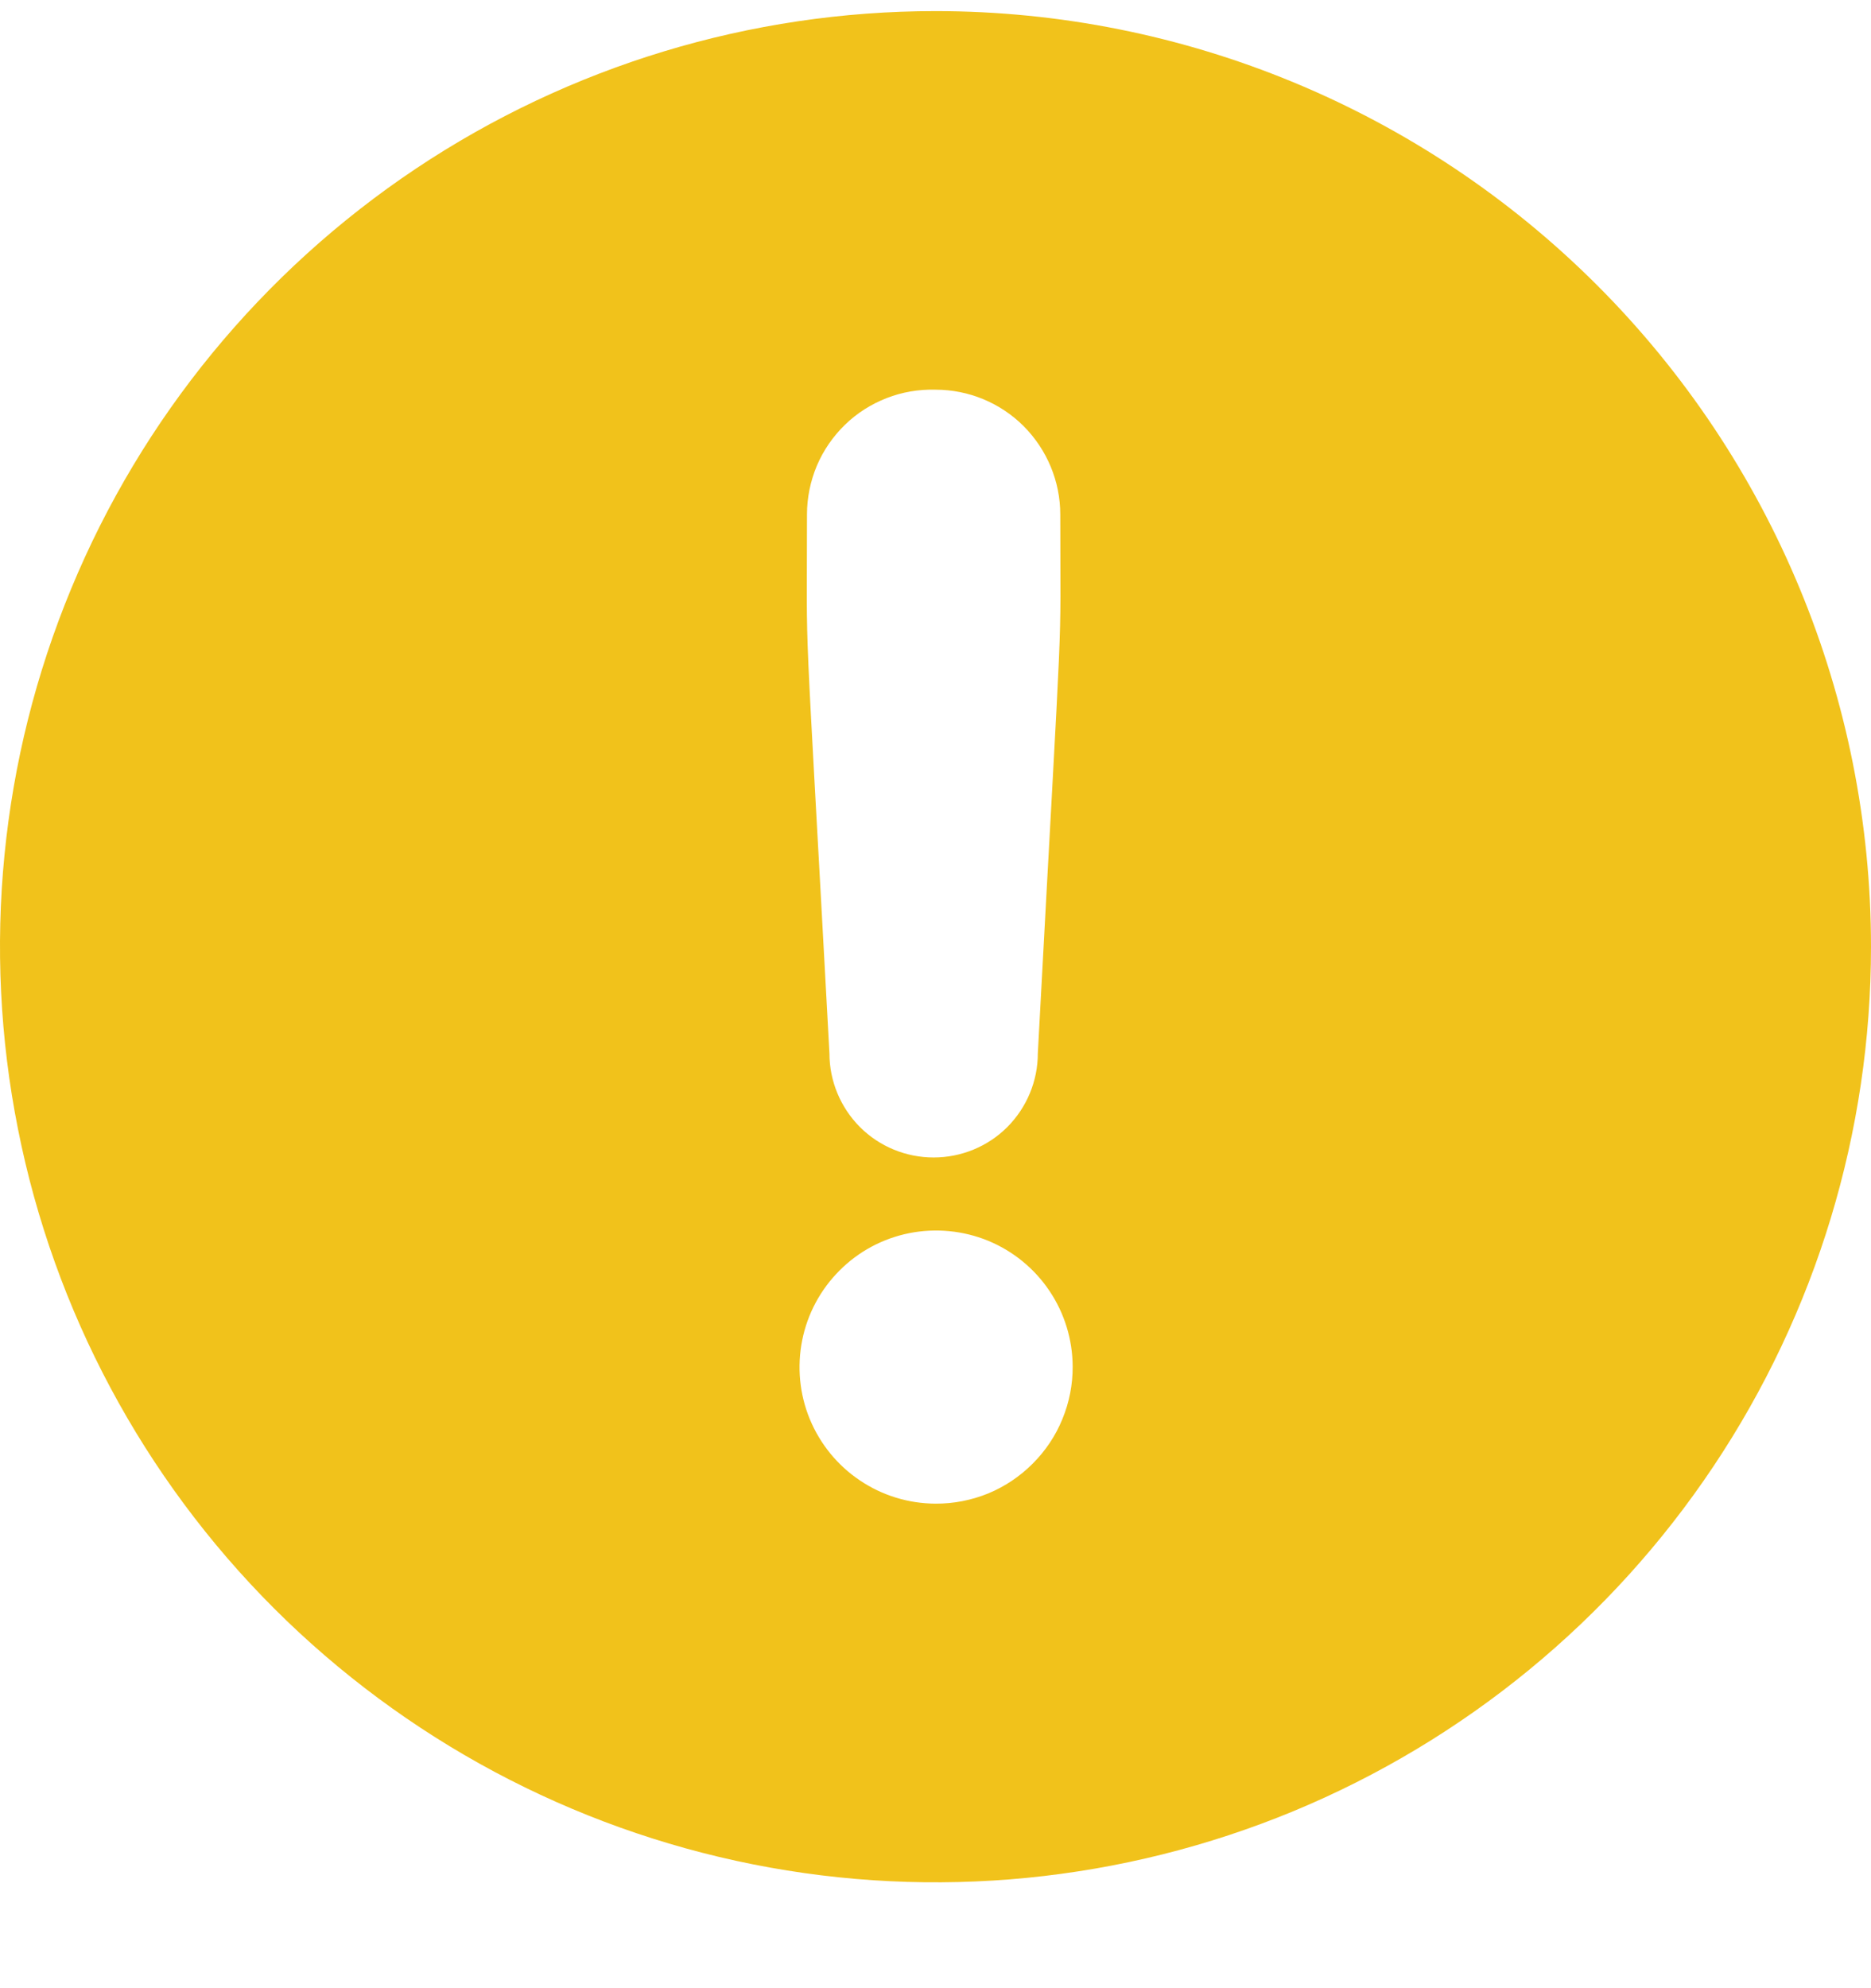 <svg width="16" height="17" viewBox="0 0 16 17" fill="none" xmlns="http://www.w3.org/2000/svg">
<path d="M8 0.095C6.418 0.095 4.871 0.564 3.555 1.443C2.24 2.322 1.214 3.571 0.609 5.033C0.003 6.495 -0.155 8.104 0.154 9.655C0.462 11.207 1.224 12.633 2.343 13.752C3.462 14.87 4.887 15.632 6.439 15.941C7.991 16.25 9.6 16.091 11.062 15.486C12.523 14.88 13.773 13.855 14.652 12.539C15.531 11.224 16 9.677 16 8.095C16 5.973 15.157 3.938 13.657 2.438C12.157 0.938 10.122 0.095 8 0.095ZM8 3.332C8.283 3.332 8.554 3.444 8.754 3.644C8.954 3.845 9.067 4.116 9.067 4.399C9.067 5.753 9.099 4.836 8.875 9.007C8.875 9.243 8.781 9.469 8.614 9.637C8.447 9.804 8.22 9.897 7.984 9.897C7.748 9.897 7.521 9.804 7.354 9.637C7.187 9.469 7.093 9.243 7.093 9.007C6.869 4.868 6.901 5.807 6.901 4.399C6.901 4.256 6.93 4.115 6.985 3.983C7.041 3.851 7.123 3.732 7.225 3.633C7.327 3.533 7.449 3.456 7.582 3.404C7.715 3.352 7.857 3.328 8 3.332ZM8 12.857C7.769 12.856 7.544 12.787 7.353 12.658C7.162 12.53 7.013 12.347 6.925 12.134C6.837 11.921 6.815 11.686 6.86 11.46C6.905 11.234 7.016 11.027 7.179 10.864C7.342 10.7 7.55 10.589 7.776 10.544C8.002 10.499 8.237 10.522 8.45 10.609C8.663 10.697 8.846 10.846 8.974 11.037C9.103 11.228 9.172 11.454 9.173 11.684C9.174 11.838 9.144 11.991 9.085 12.134C9.027 12.277 8.94 12.406 8.831 12.515C8.722 12.624 8.593 12.711 8.45 12.77C8.307 12.828 8.154 12.858 8 12.857Z" fill="#F1C21B"/>
</svg>
